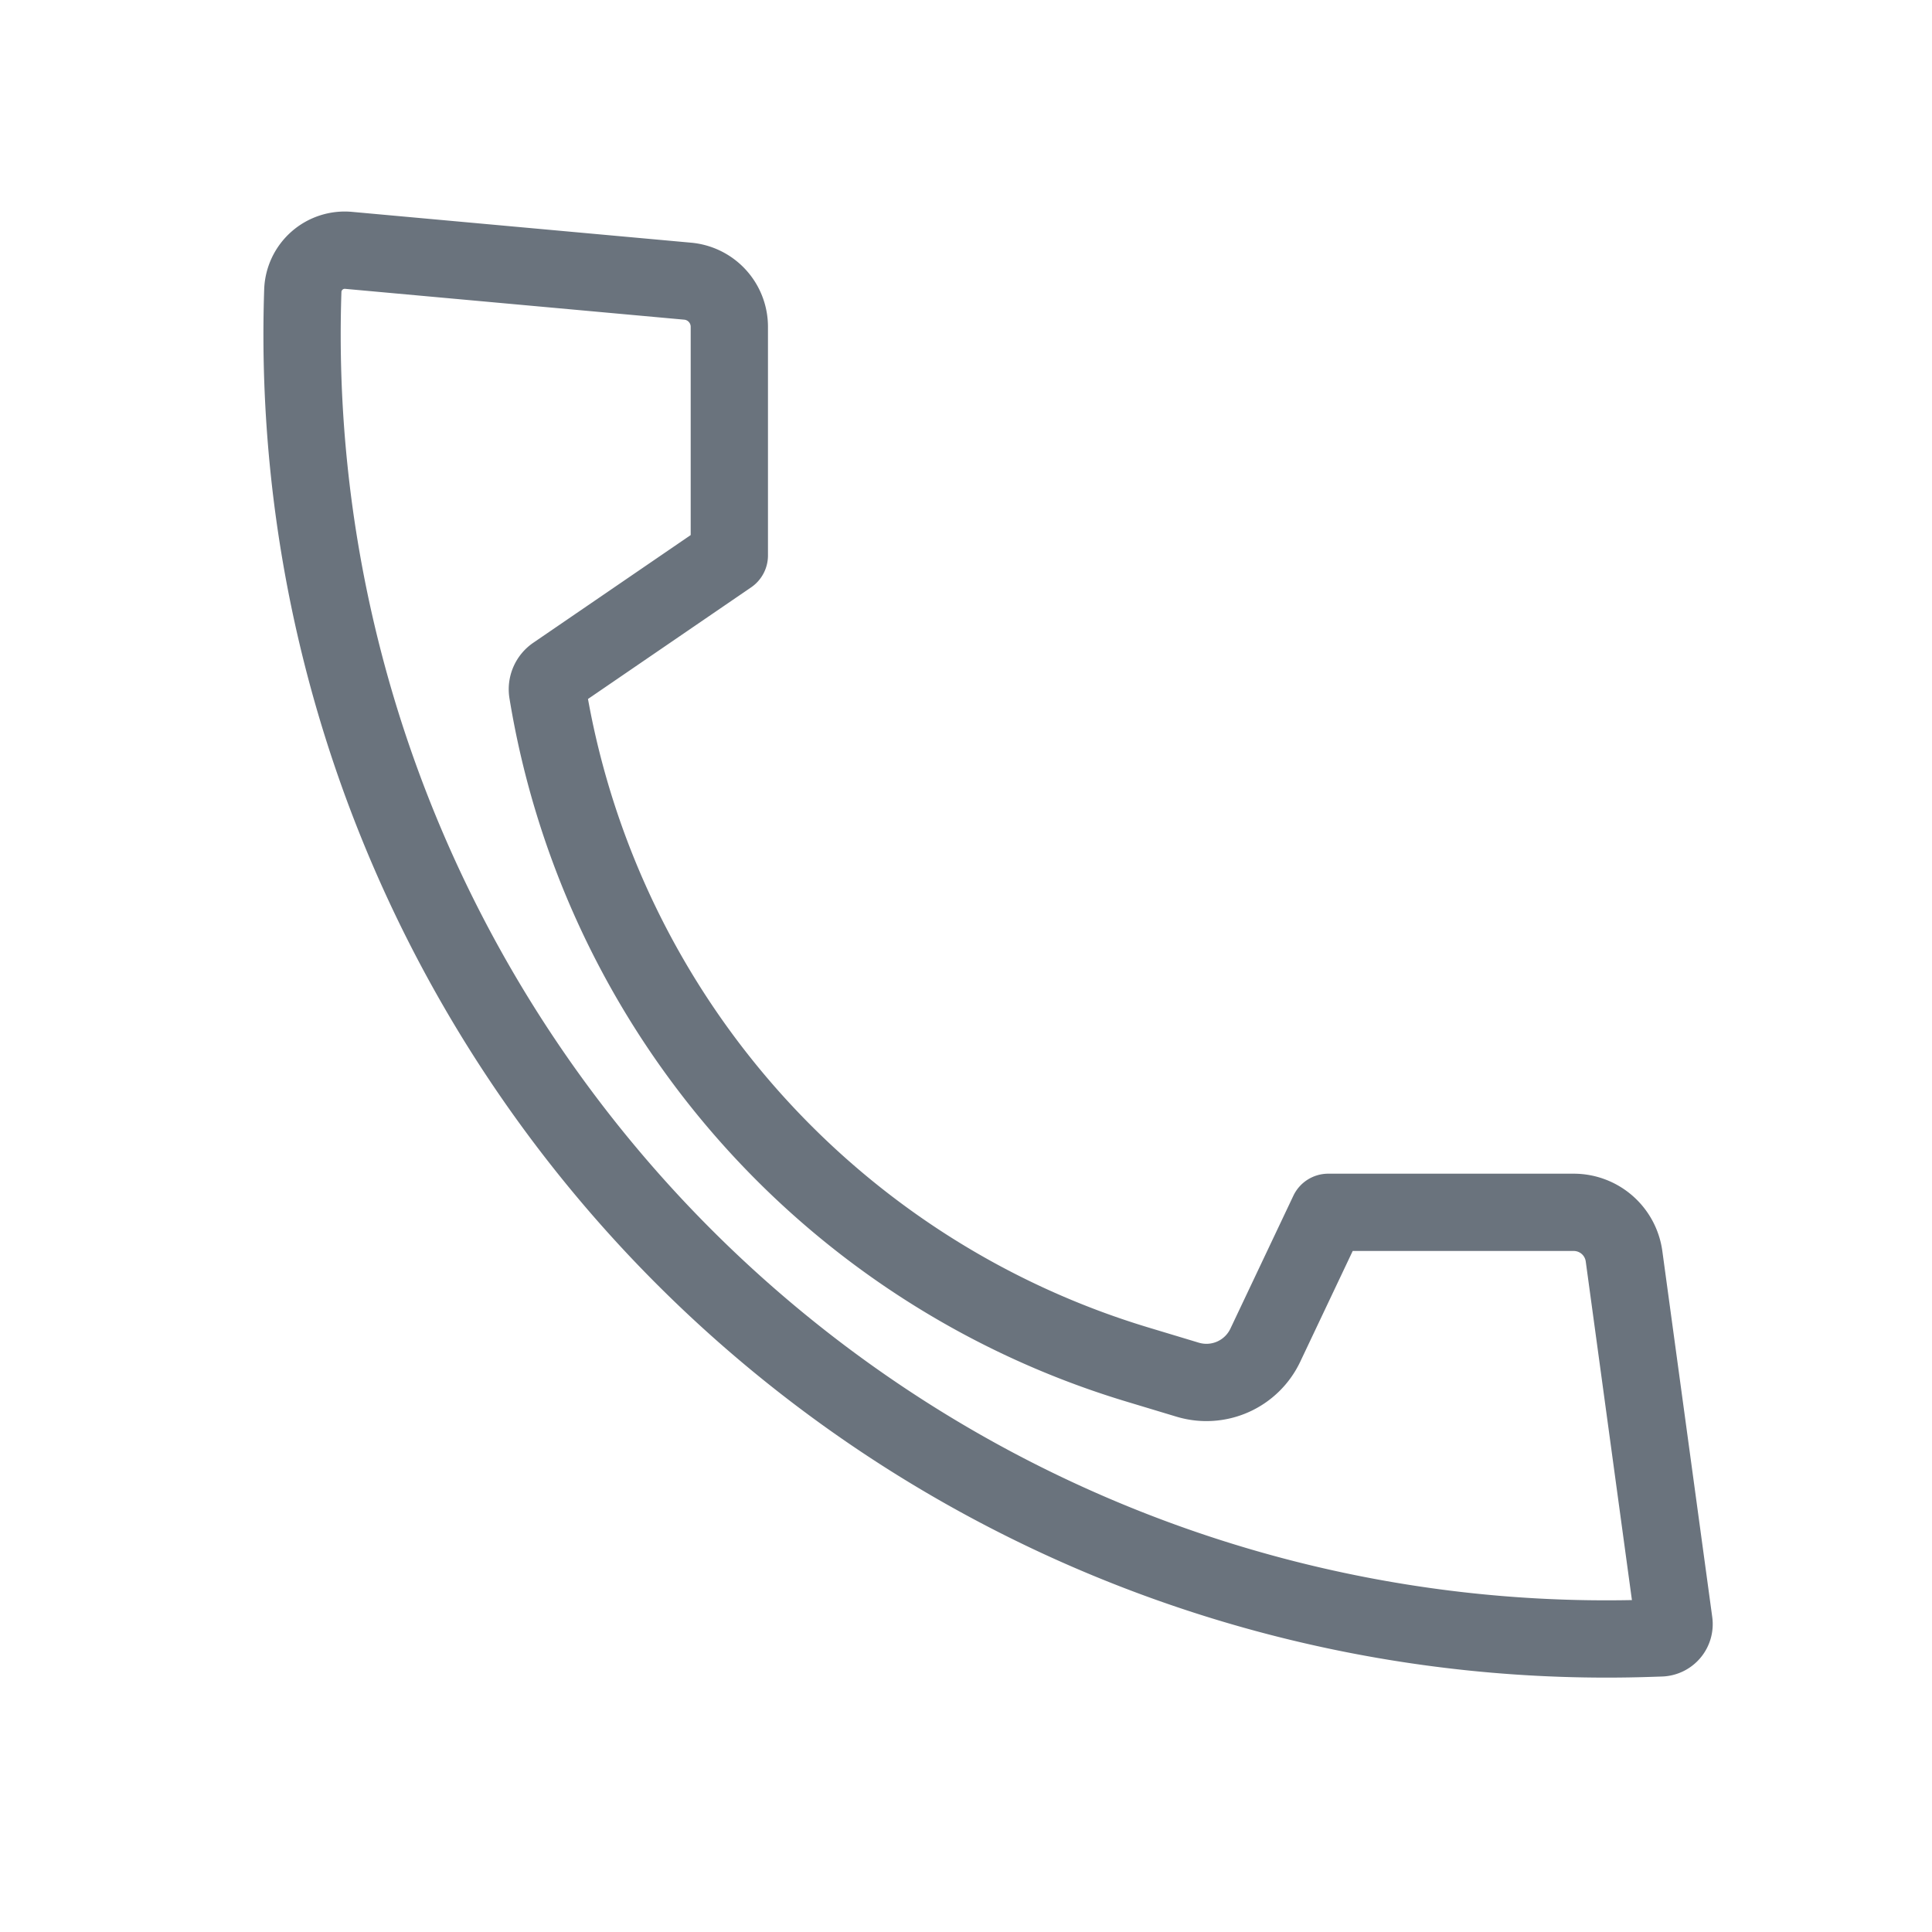 <svg viewBox="0 0 100 100" xmlns="http://www.w3.org/2000/svg" fill-rule="evenodd" clip-rule="evenodd" stroke-linejoin="round" stroke-miterlimit="2" class="icon"><path d="M30.434 36.179a41.728 41.728 0 0029.015 32.534l2.6.784a1.372 1.372 0 001.636-.726l3.258-6.877a1.998 1.998 0 011.807-1.144h12.705a4.63 4.63 0 014.587 4.004l2.584 18.948a2.713 2.713 0 01-2.593 3.074l-.517.017a69.519 69.519 0 01-71.842-71.809v-.003a4.171 4.171 0 014.547-4.015l17.556 1.596a4.37 4.37 0 013.973 4.351V28.75c0 .66-.326 1.278-.871 1.651l-8.445 5.778zm5.316-8.484V16.913a.368.368 0 00-.335-.367L17.859 14.95a.173.173 0 00-.129.042.17.17 0 00-.058.124v.002A65.516 65.516 0 0084.468 82.82l-2.39-17.526a.628.628 0 00-.623-.544H70.016L67.3 70.483a5.373 5.373 0 01-6.406 2.844l-2.6-.784A45.73 45.73 0 0126.37 36.147a2.917 2.917 0 011.23-2.876l8.15-5.576z" fill="#6a737d"/></svg>